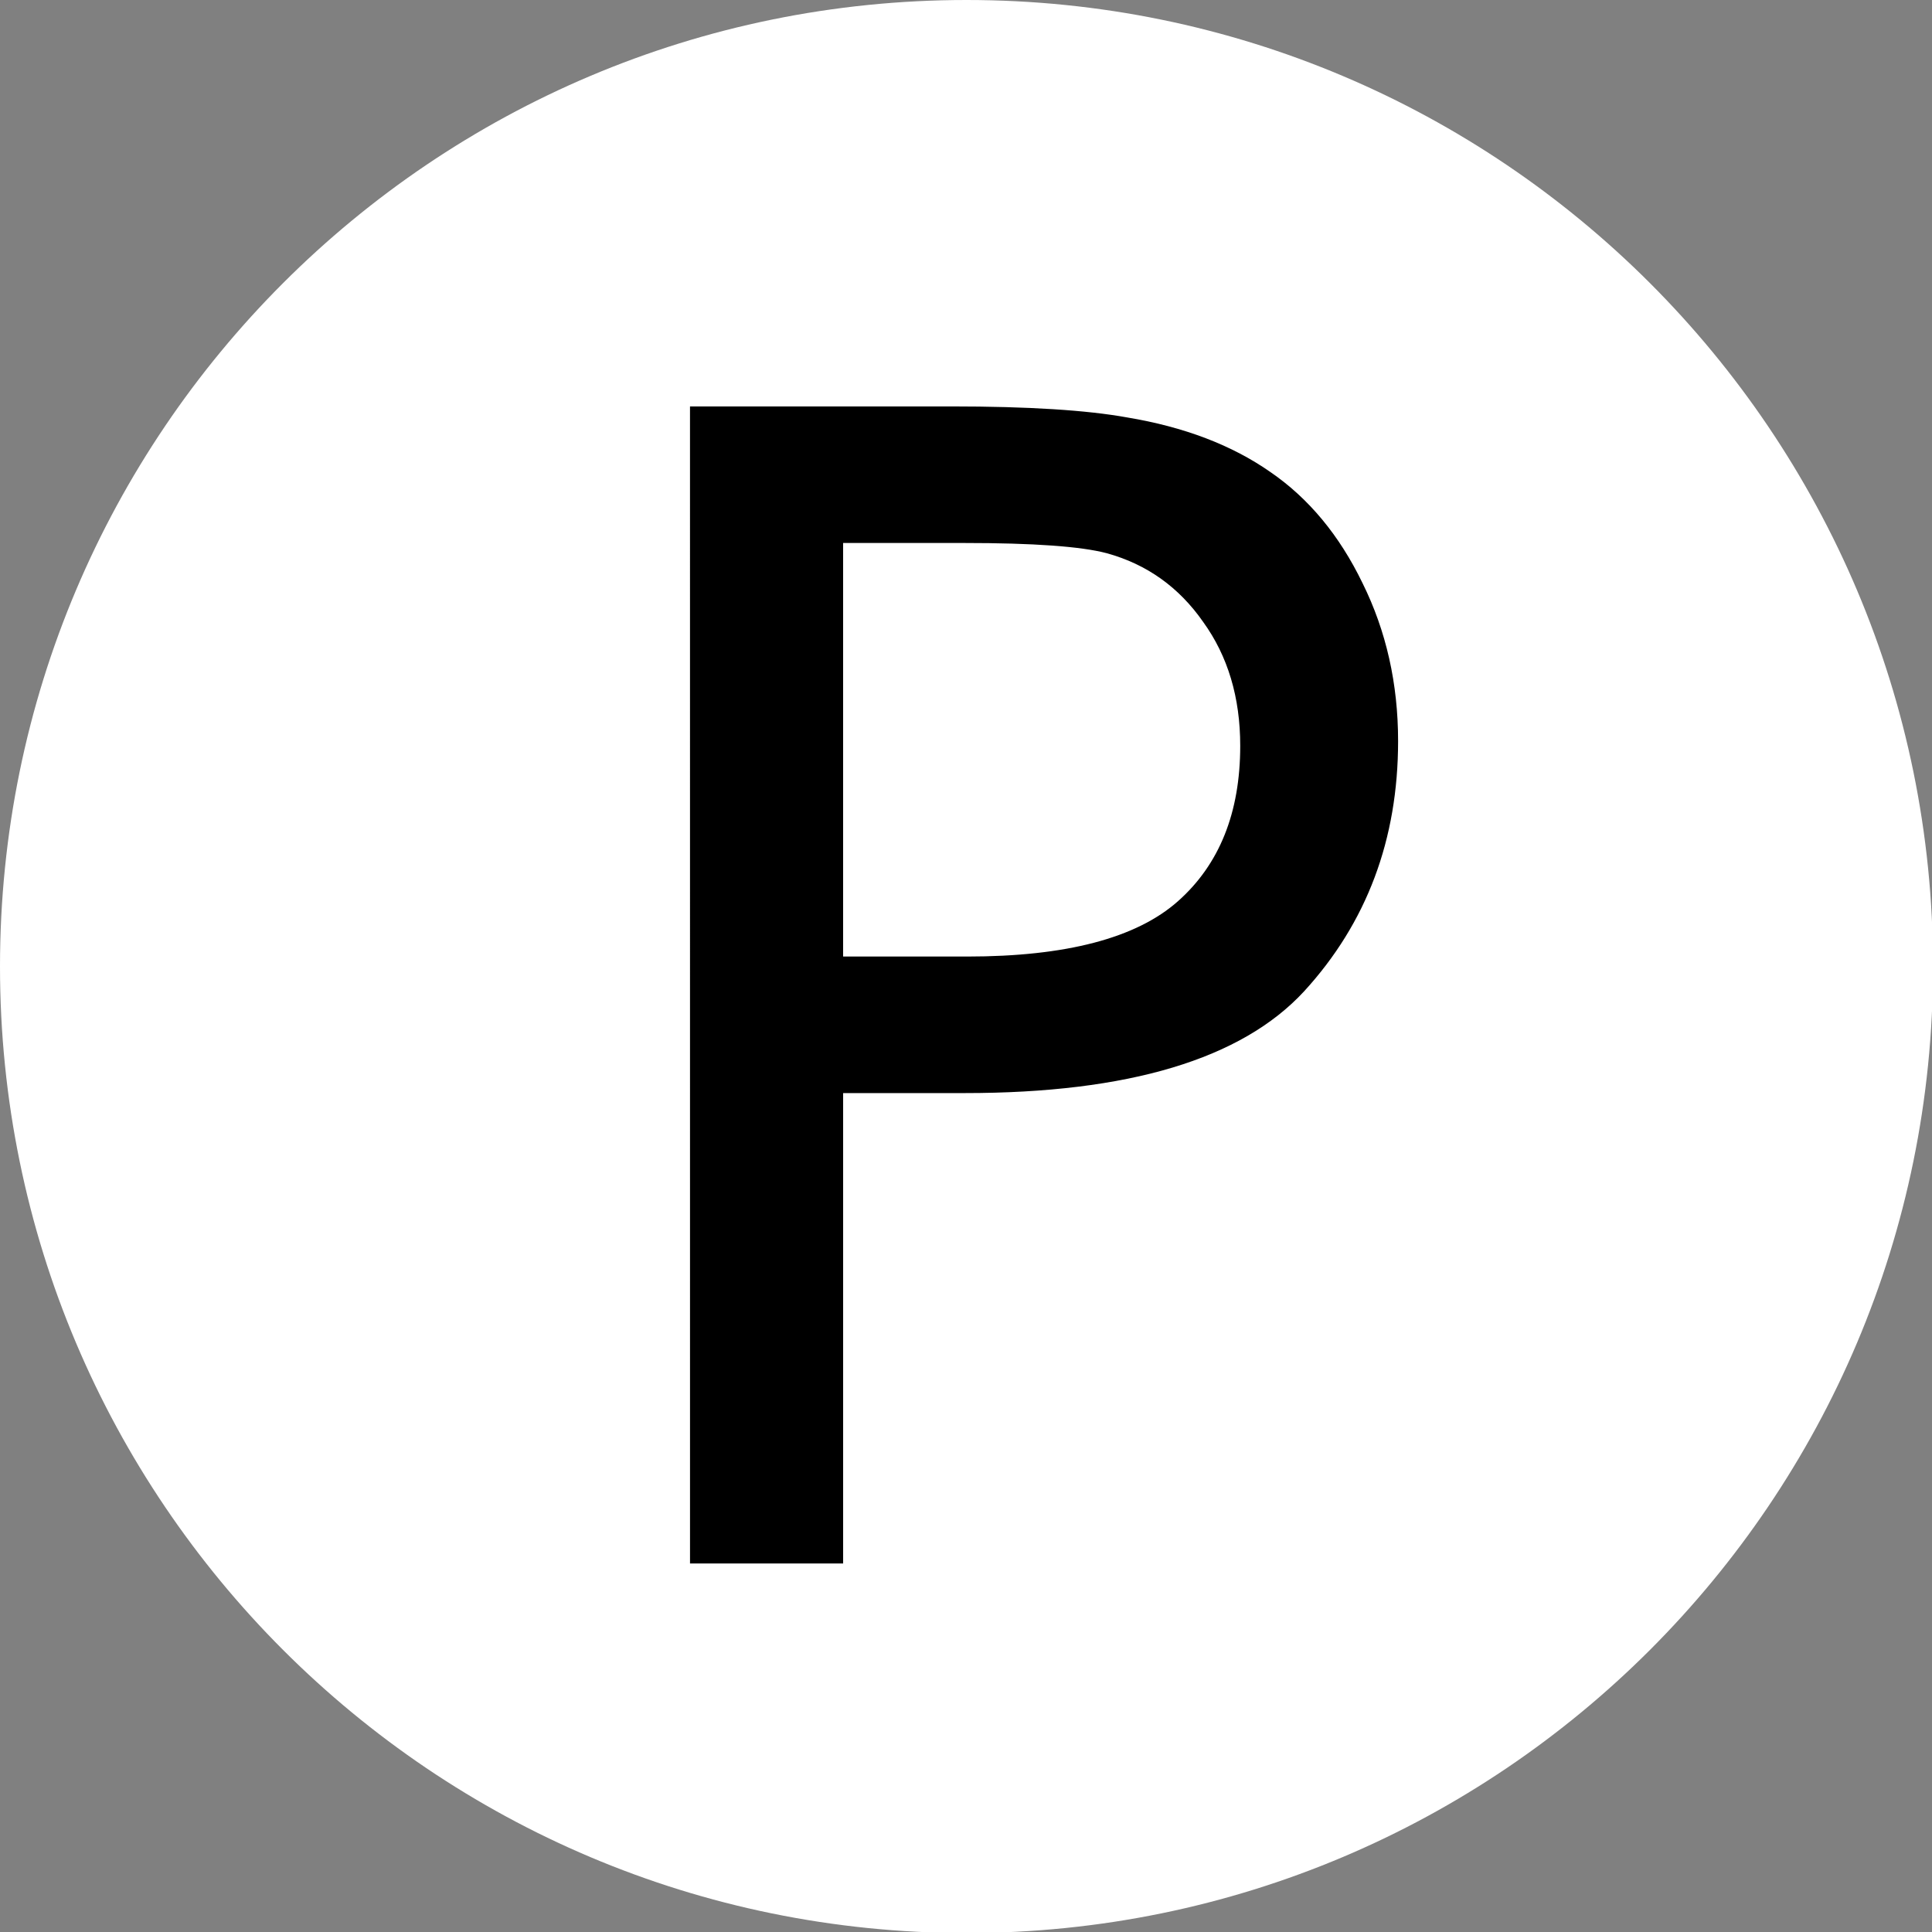 <?xml version="1.0" encoding="UTF-8" standalone="no"?>
<!-- Created with Inkscape (http://www.inkscape.org/) -->

<svg
   xmlns:dc="http://purl.org/dc/elements/1.1/"
   xmlns:cc="http://creativecommons.org/ns#"
   xmlns:rdf="http://www.w3.org/1999/02/22-rdf-syntax-ns#"
   xmlns:svg="http://www.w3.org/2000/svg"
   xmlns="http://www.w3.org/2000/svg"
   xmlns:sodipodi="http://sodipodi.sourceforge.net/DTD/sodipodi-0.dtd"
   xmlns:inkscape="http://www.inkscape.org/namespaces/inkscape"
   width="111.219pt"
   height="111.219pt"
   viewBox="0 0 139.023 139.023"
   id="svg4148"
   version="1.1"
   inkscape:version="0.92.3 (2405546, 2018-03-11)"
   sodipodi:docname="e-10ed.svg">
  <rect x="0" y="0" width="139.023" height="139.023" fill="#808080" stroke="none"/>
  <defs
     id="defs4150" />
  <sodipodi:namedview
     id="base"
     pagecolor="#ffffff"
     bordercolor="#666666"
     borderopacity="1.0"
     inkscape:pageopacity="0.0"
     inkscape:pageshadow="2"
     inkscape:zoom="1.979899"
     inkscape:cx="65.816112"
     inkscape:cy="73.387955"
     inkscape:document-units="px"
     inkscape:current-layer="layer1"
     showgrid="false"
     units="pt"
     inkscape:window-width="1440"
     inkscape:window-height="810"
     inkscape:window-x="149"
     inkscape:window-y="15"
     inkscape:window-maximized="0"
     fit-margin-top="0"
     fit-margin-left="0"
     fit-margin-right="0"
     fit-margin-bottom="0" />
  <g
     inkscape:label="Layer 1"
     inkscape:groupmode="layer"
     id="layer1"
     transform="translate(7.012,-920.351)">
    <path
       style="color:#000000;clip-rule:nonzero;display:inline;overflow:visible;visibility:visible;opacity:1;isolation:auto;mix-blend-mode:normal;color-interpolation:sRGB;color-interpolation-filters:linearRGB;solid-color:#000000;solid-opacity:1;fill:#ffffff;fill-opacity:1;fill-rule:evenodd;stroke:none;stroke-width:4;stroke-linecap:butt;stroke-linejoin:round;stroke-miterlimit:4;stroke-dasharray:none;stroke-dashoffset:0;stroke-opacity:1;color-rendering:auto;image-rendering:auto;shape-rendering:auto;text-rendering:auto;enable-background:accumulate"
       d="M 74.146 0 C 33.196 -0 -0 33.196 0 74.146 C -0 115.097 33.196 148.291 74.146 148.291 C 115.097 148.291 148.291 115.097 148.291 74.146 C 148.291 33.196 115.097 -0 74.146 0 z "
       transform="matrix(0.938,0,0,0.938,-7.012,920.351)"
       id="path821" />
    <path
       style="color:#000000;clip-rule:nonzero;display:inline;overflow:visible;visibility:visible;opacity:1;isolation:auto;mix-blend-mode:normal;color-interpolation:sRGB;color-interpolation-filters:linearRGB;solid-color:#000000;solid-opacity:1;fill:#000000;fill-opacity:1;fill-rule:evenodd;stroke:none;stroke-width:2.77;stroke-linecap:butt;stroke-linejoin:round;stroke-miterlimit:4;stroke-dasharray:none;stroke-dashoffset:0;stroke-opacity:1;color-rendering:auto;image-rendering:auto;shape-rendering:auto;text-rendering:auto;enable-background:accumulate"
       d="m 62.5,940.319 c -27.362,-10e-5 -49.544,22.181 -49.543,49.544 -9.9e-5,27.362 22.181,49.544 49.543,49.544 27.362,0 49.544,-22.181 49.543,-49.544 9e-5,-27.362 -22.181,-49.544 -49.543,-49.544 z"
       id="path4138"
       inkscape:connector-curvature="0" />
    <path
       style="color:#000000;clip-rule:nonzero;display:inline;overflow:visible;visibility:visible;opacity:1;isolation:auto;mix-blend-mode:normal;color-interpolation:sRGB;color-interpolation-filters:linearRGB;solid-color:#000000;solid-opacity:1;fill:#ffffff;fill-opacity:1;fill-rule:evenodd;stroke:none;stroke-width:3.75;stroke-linecap:butt;stroke-linejoin:round;stroke-miterlimit:4;stroke-dasharray:none;stroke-dashoffset:0;stroke-opacity:1;color-rendering:auto;image-rendering:auto;shape-rendering:auto;text-rendering:auto;enable-background:accumulate"
       d="m 62.499,937.587 c -28.87,8.6e-4 -52.274,23.405 -52.274,52.276 -1.04e-4,28.87 23.403,52.275 52.274,52.276 28.871,10e-5 52.276,-23.404 52.276,-52.276 1.1e-4,-28.871 -23.405,-52.276 -52.276,-52.276 z m -19.86,12.009 18.807,0 c 5.528,0 9.75,0.266 12.665,0.796 4.089,0.681 7.516,1.987 10.28,3.918 2.764,1.893 4.979,4.561 6.645,8.007 1.704,3.445 2.556,7.232 2.556,11.359 0,7.08 -2.253,13.081 -6.759,18.004 -4.506,4.884 -12.646,7.327 -24.421,7.327 l -8.754,0 0,33.848 -11.018,0 z m 11.018,9.826 0,29.76 8.924,0 c 7.118,0 12.174,-1.326 15.165,-3.976 2.991,-2.65 4.486,-6.38 4.486,-11.188 0,-3.483 -0.889,-6.455 -2.668,-8.916 -1.742,-2.499 -4.052,-4.146 -6.929,-4.941 -1.855,-0.492 -5.282,-0.738 -10.28,-0.738 z"
       id="path4703"
       inkscape:connector-curvature="0"
       sodipodi:nodetypes="cscsccscccscsccccccsssccsc" />
  </g>
</svg>
